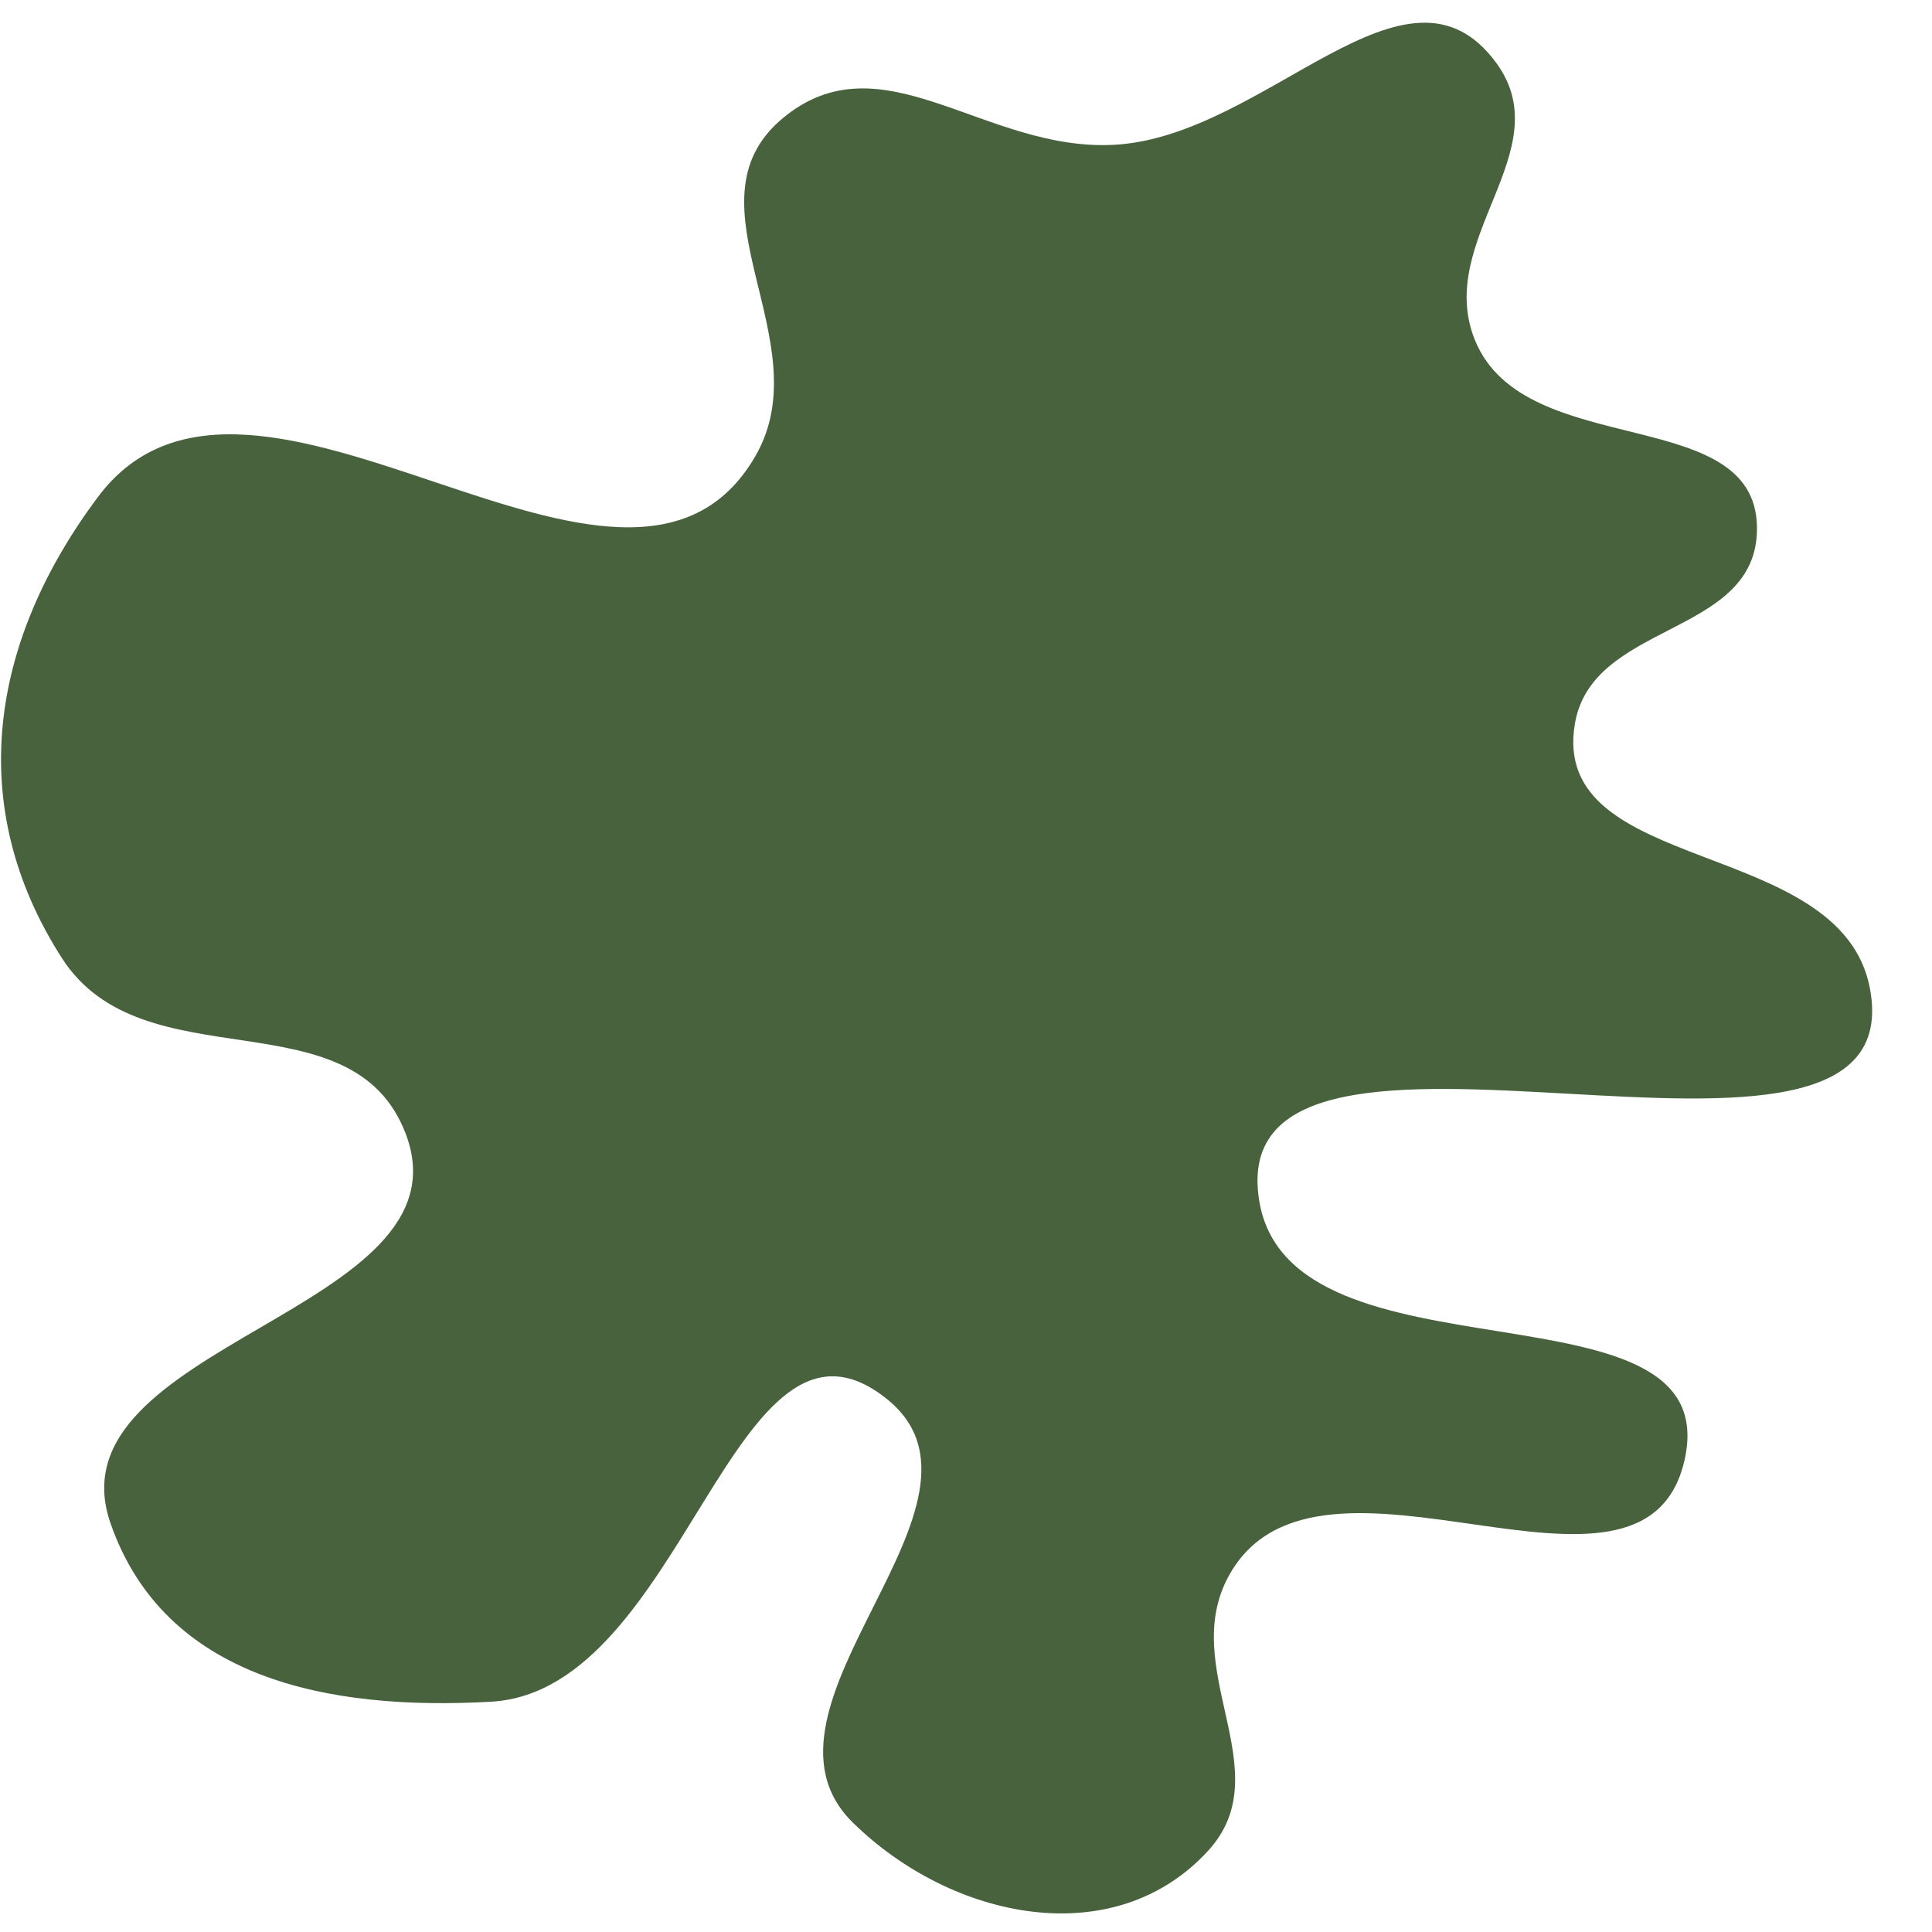 <svg width="2560" height="2560" viewBox="0 0 2560 2560" fill="none" xmlns="http://www.w3.org/2000/svg">
<g clip-path="url(#clip0_653_379)">
<path d="M82.054 1269.58C189.947 1437.56 466.114 1315.52 537.477 1501.96C627.929 1738.26 63.126 1779.74 146.498 2018.63C218.145 2223.93 433.689 2267.19 650.827 2254.83C908.14 2240.18 972.432 1692.82 1174.29 1853.04C1346.83 1989.99 972.914 2261.2 1130.32 2415.3C1262.07 2544.27 1476.72 2588.23 1601.04 2452.1C1697.91 2346.03 1558.27 2210.03 1629.71 2085.41C1750.19 1875.23 2177.04 2171.7 2231.86 1935.73C2290.25 1684.39 1709.09 1845.19 1668.41 1590.38C1615.68 1260.09 2540.4 1637.86 2477.66 1309.32C2439.22 1108.02 2052.63 1161.08 2086.81 959.018C2109.51 824.826 2321.12 843.249 2327.91 707.32C2336.75 530.565 2020.89 614.603 1954.35 450.604C1900.34 317.498 2067.47 200.128 1983.02 83.914C1864.12 -79.716 1678.38 180.875 1476.38 191.874C1304.23 201.248 1168.05 46.358 1036.24 157.459C902.591 270.103 1088.24 451.958 1001.35 603.598C831.853 899.426 334.101 385.436 129.839 658.433C-13.592 850.13 -47.338 1068.14 82.054 1269.58Z" fill="#47623C"/>
</g>
<defs>
<clipPath id="clip0_653_379">
<rect width="2560" height="2560" fill="white"/>
</clipPath>
</defs>
</svg>
